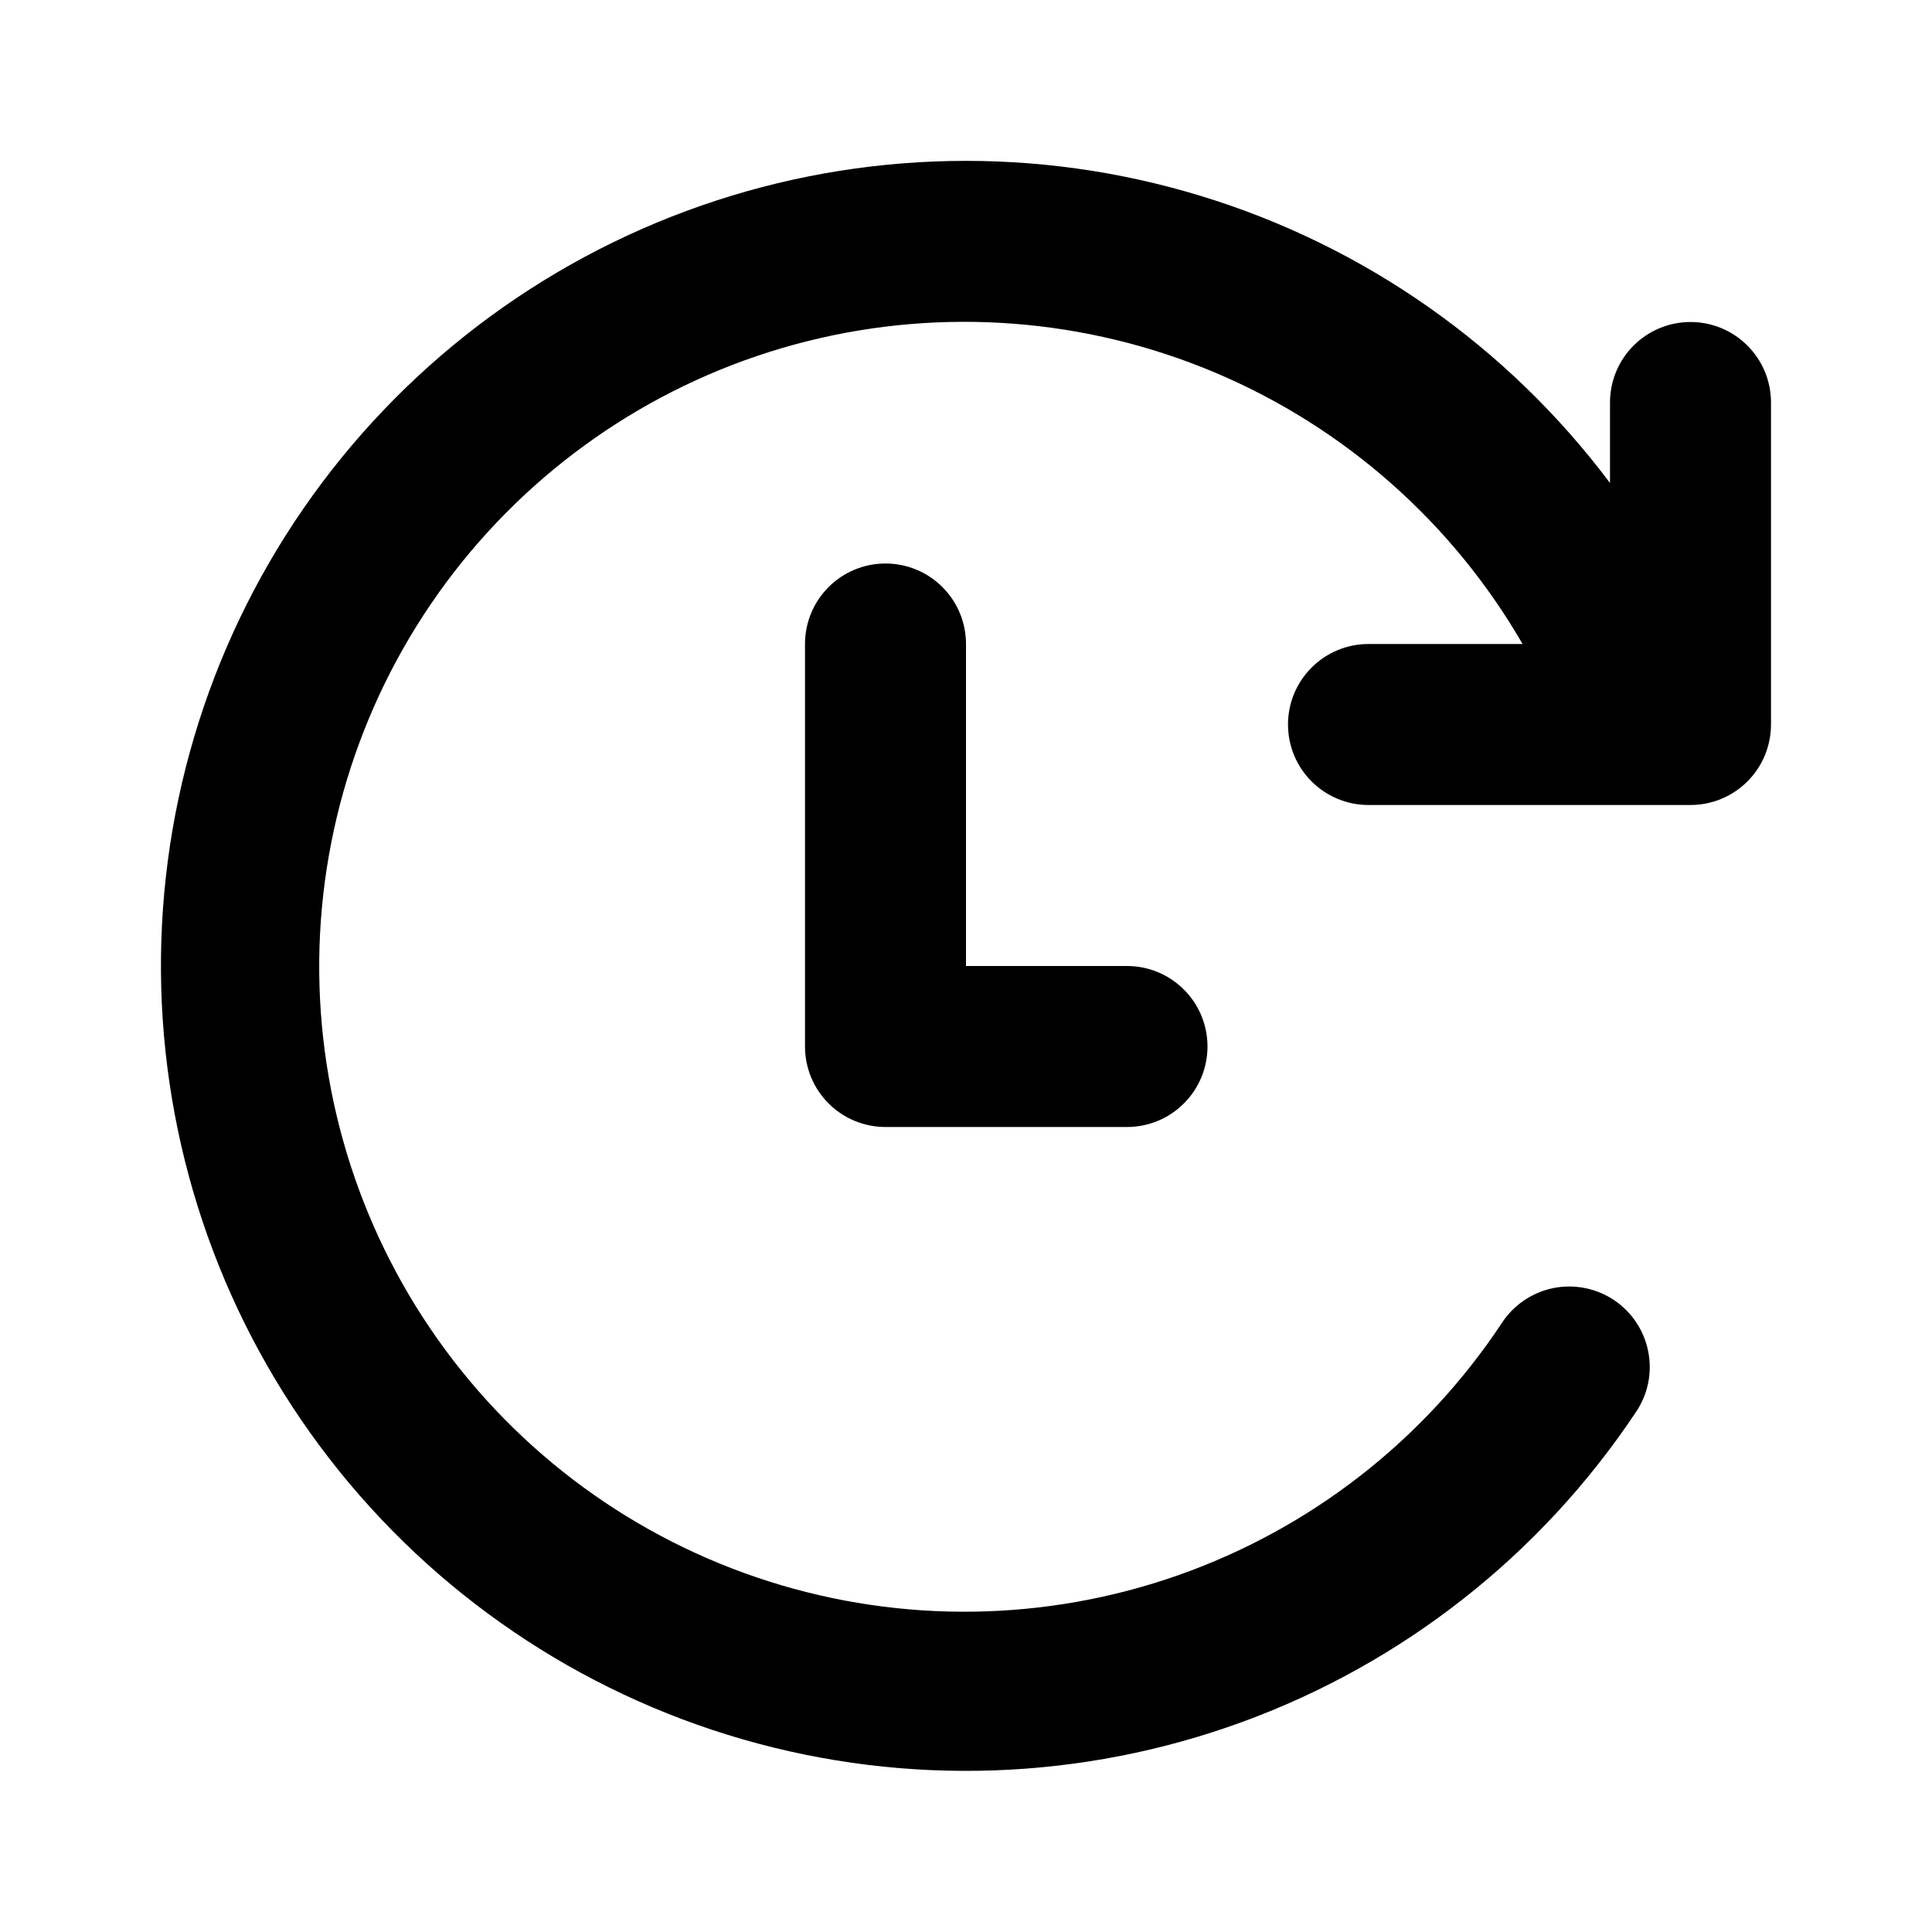 <svg width="24" height="24" viewBox="0 0 24 24" fill="none" xmlns="http://www.w3.org/2000/svg">
<path d="M14 14H11C10.735 14 10.48 13.895 10.293 13.707C10.105 13.52 10 13.265 10 13V8C10 7.735 10.105 7.48 10.293 7.293C10.48 7.105 10.735 7 11 7C11.265 7 11.52 7.105 11.707 7.293C11.895 7.48 12 7.735 12 8V12H14C14.265 12 14.52 12.105 14.707 12.293C14.895 12.48 15 12.735 15 13C15 13.265 14.895 13.52 14.707 13.707C14.52 13.895 14.265 14 14 14Z" fill="currentColor"/>
<path d="M21 4C20.735 4 20.481 4.105 20.293 4.293C20.105 4.48 20 4.735 20 5V6C18.727 4.302 16.947 3.053 14.917 2.434C12.887 1.814 10.713 1.857 8.709 2.555C6.705 3.254 4.975 4.571 3.769 6.318C2.563 8.065 1.945 10.15 2.003 12.271C2.061 14.393 2.792 16.441 4.091 18.119C5.39 19.797 7.189 21.019 9.228 21.607C11.267 22.195 13.441 22.119 15.434 21.39C17.427 20.661 19.137 19.317 20.315 17.552C20.391 17.443 20.444 17.32 20.472 17.19C20.5 17.06 20.501 16.926 20.476 16.796C20.452 16.665 20.401 16.541 20.328 16.43C20.255 16.319 20.16 16.224 20.05 16.15C19.94 16.077 19.816 16.025 19.685 16C19.555 15.975 19.421 15.975 19.291 16.002C19.161 16.029 19.038 16.082 18.928 16.157C18.819 16.232 18.725 16.328 18.653 16.44C17.69 17.892 16.279 18.99 14.636 19.568C12.993 20.146 11.206 20.172 9.546 19.643C7.886 19.115 6.443 18.059 5.437 16.637C4.431 15.215 3.916 13.503 3.969 11.762C4.023 10.021 4.643 8.344 5.735 6.987C6.828 5.63 8.332 4.665 10.022 4.24C11.711 3.815 13.493 3.952 15.098 4.63C16.703 5.309 18.042 6.492 18.914 8H17C16.735 8 16.481 8.105 16.293 8.293C16.105 8.48 16 8.735 16 9C16 9.265 16.105 9.52 16.293 9.707C16.481 9.895 16.735 10 17 10H21C21.265 10 21.52 9.895 21.707 9.707C21.895 9.52 22 9.265 22 9V5C22 4.735 21.895 4.48 21.707 4.293C21.52 4.105 21.265 4 21 4Z" fill="currentColor"/>
</svg>
